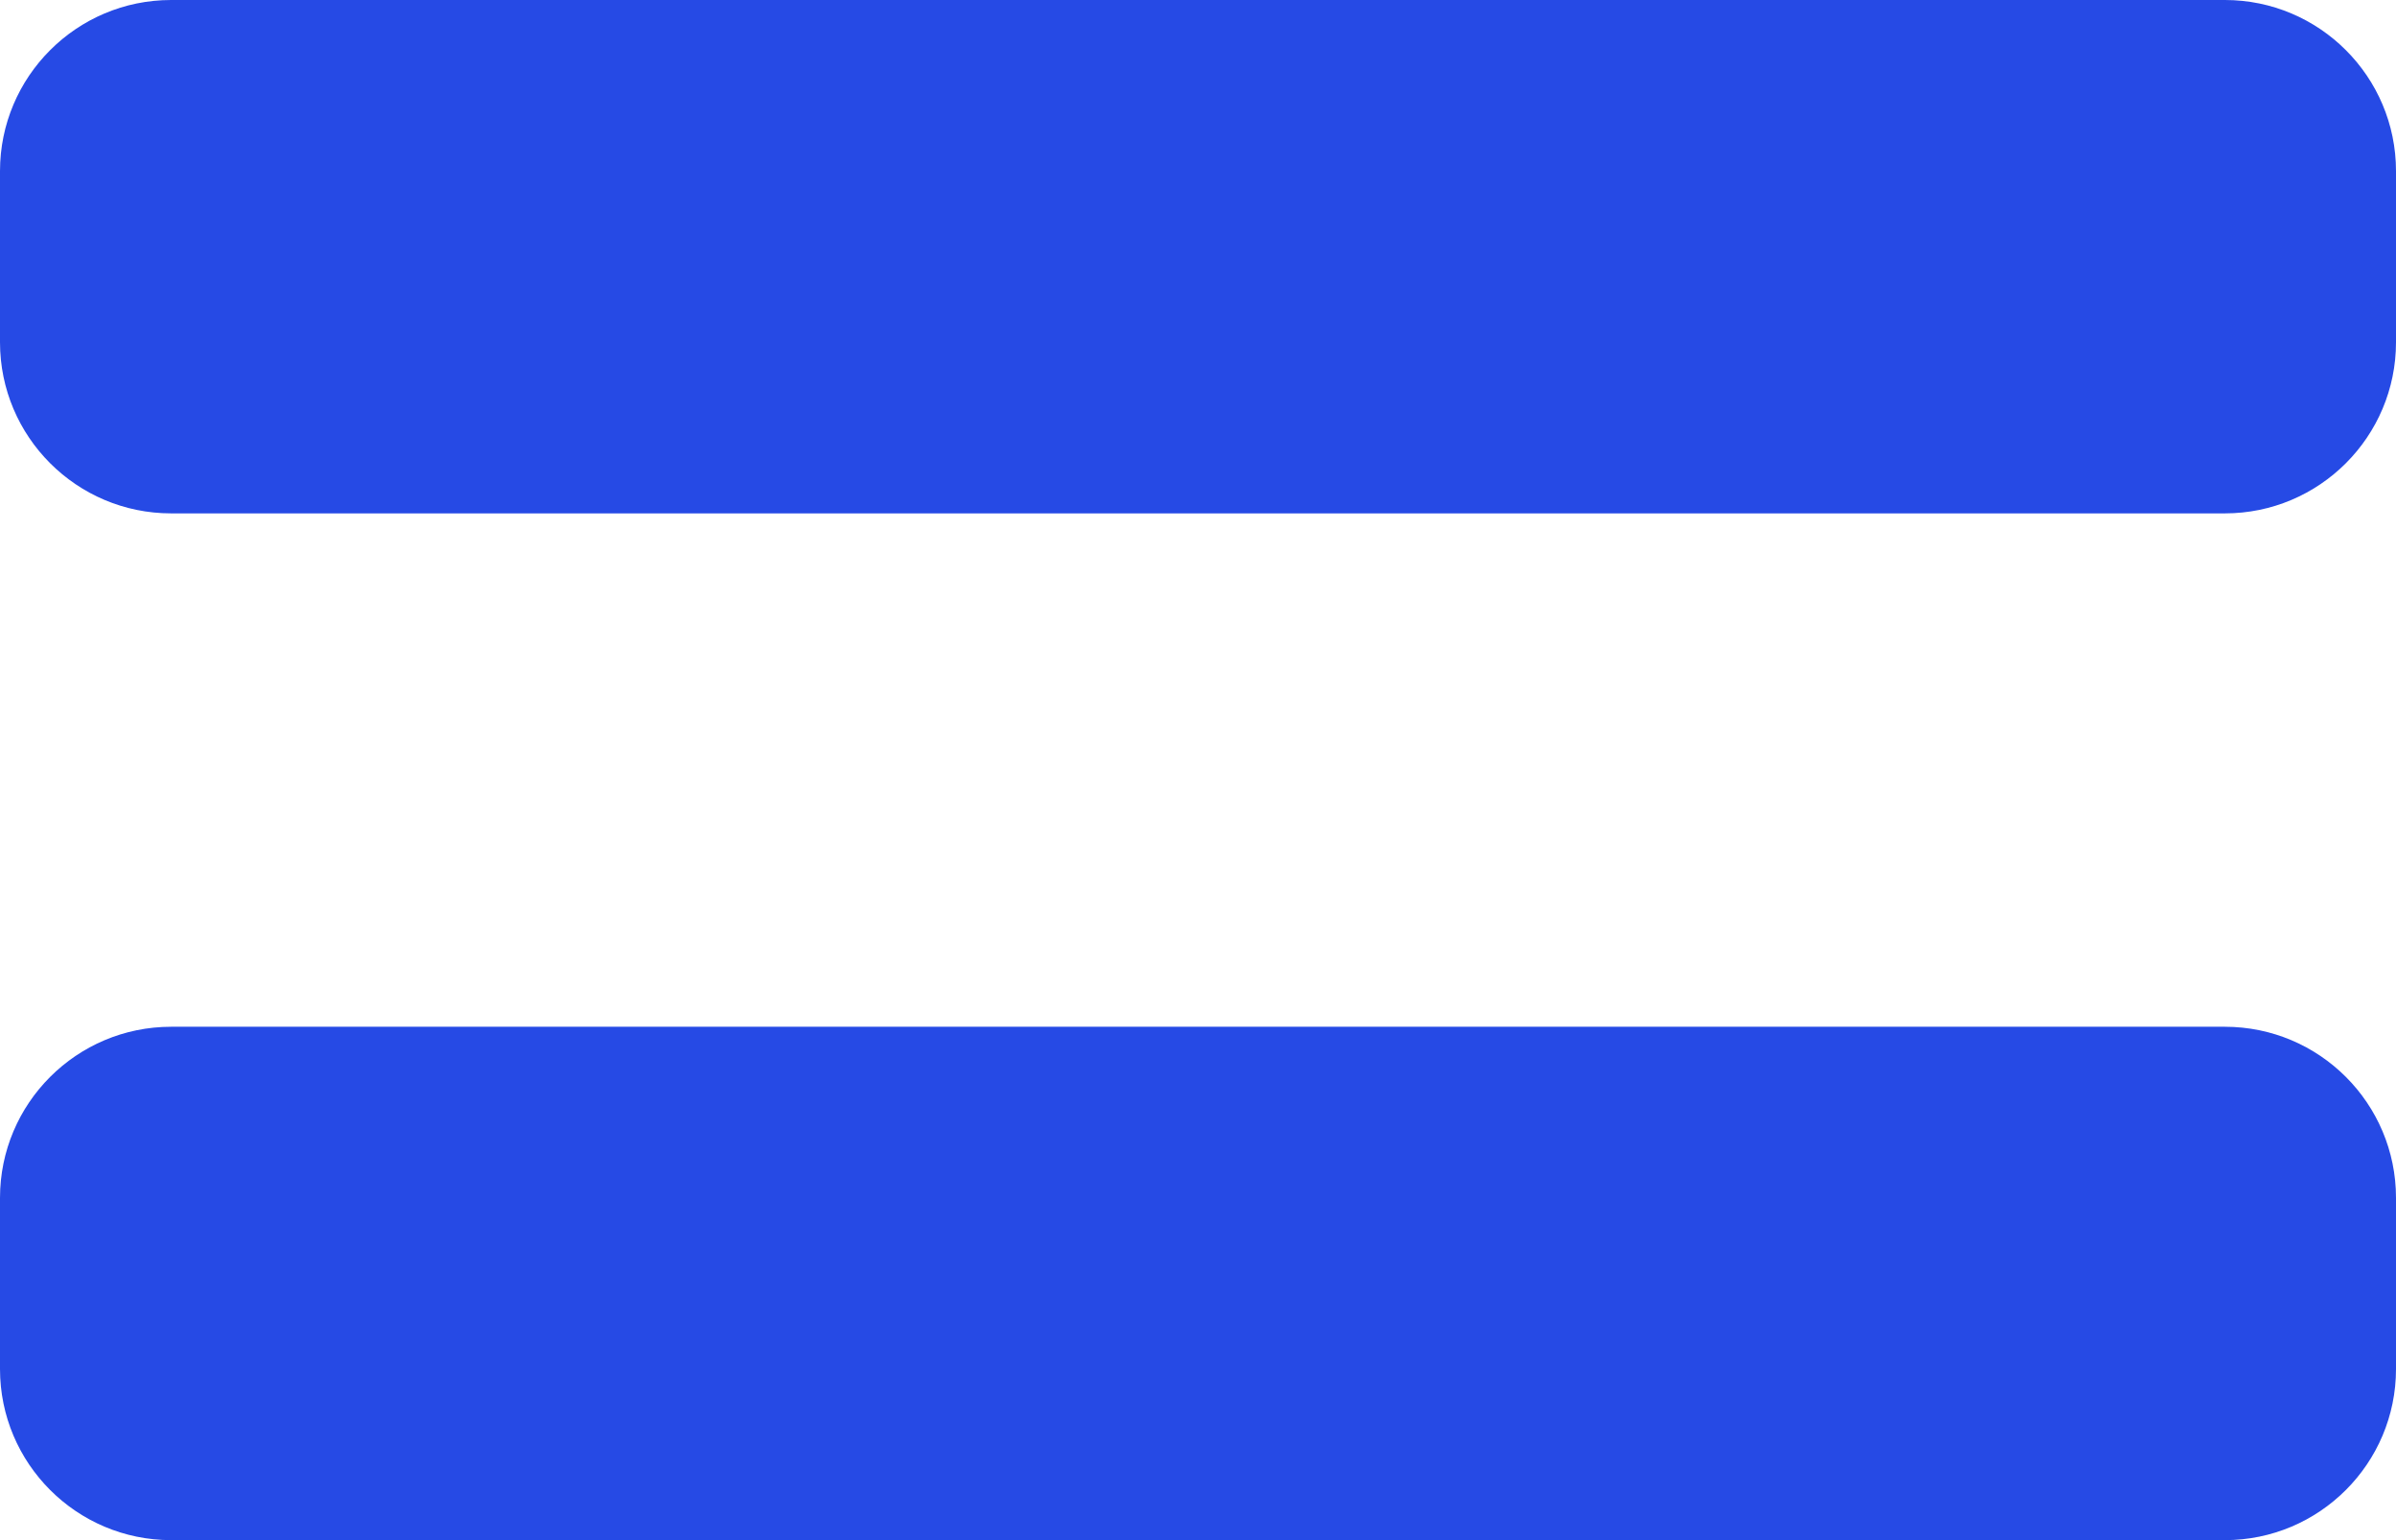 <?xml version="1.0" encoding="UTF-8"?>
<svg width="14px" height="9px" viewBox="0 0 14 9" version="1.1" xmlns="http://www.w3.org/2000/svg" xmlns:xlink="http://www.w3.org/1999/xlink">
    <title>equal</title>
    <g id="Page-1" stroke="none" stroke-width="1" fill="none" fill-rule="evenodd">
        <g id="Equal" transform="translate(-9, -12)" fill="#264AE5" fill-rule="nonzero">
            <path d="M22,18 L10,18 C9.448,18 9,18.448 9,19 L9,20 C9,20.552 9.448,21 10,21 L22,21 C22.552,21 23,20.552 23,20 L23,19 C23,18.448 22.552,18 22,18 Z M22,12 L10,12 C9.448,12 9,12.448 9,13 L9,14 C9,14.552 9.448,15 10,15 L22,15 C22.552,15 23,14.552 23,14 L23,13 C23,12.448 22.552,12 22,12 Z" id="equal"></path>
        </g>
    </g>
</svg>